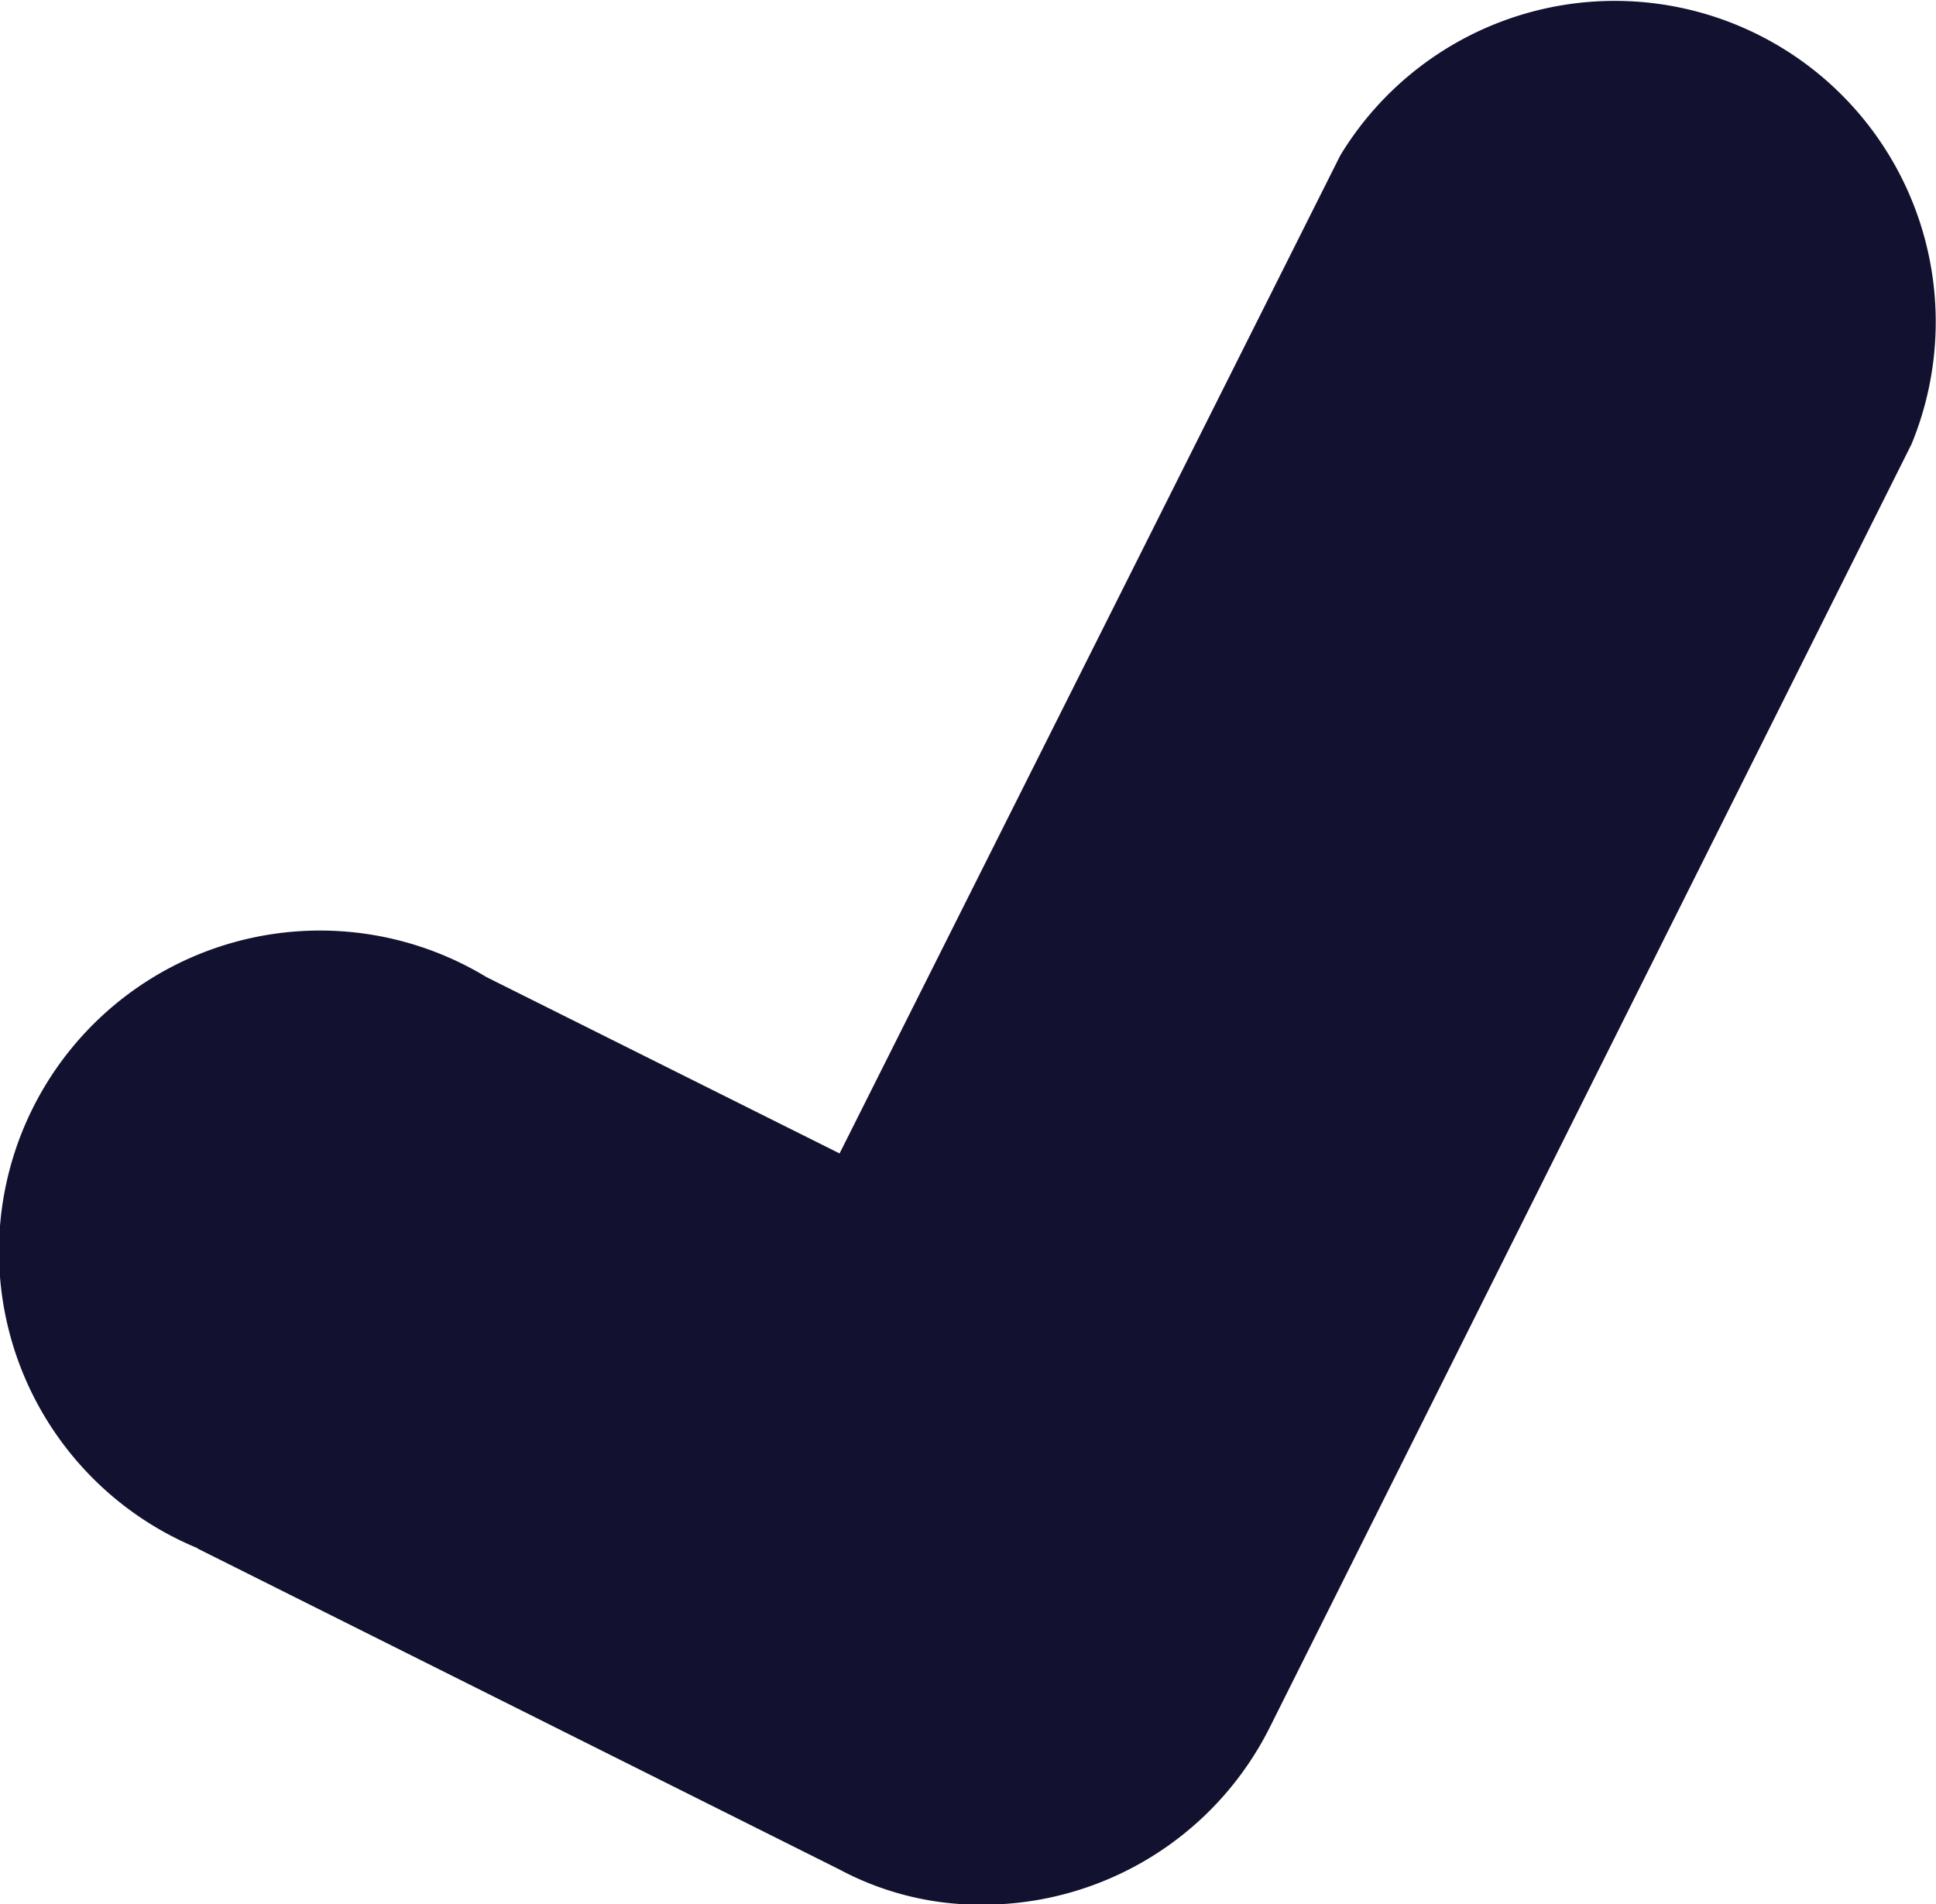 <svg xmlns="http://www.w3.org/2000/svg" width="16.086" height="15.825" viewBox="0 0 16.086 15.825">
  <path id="Path_8418" data-name="Path 8418" d="M5.959,17.3l5.333,2.667a2.48,2.48,0,0,0,1.2.293,2.667,2.667,0,0,0,2.373-1.467L20.2,8.124a2.667,2.667,0,0,0-4.746-2.4l-4.16,8.293L8.359,12.551a2.667,2.667,0,1,0-2.4,4.746Z" transform="translate(-4.318 -4.432)" fill="#121230"/>
</svg>
